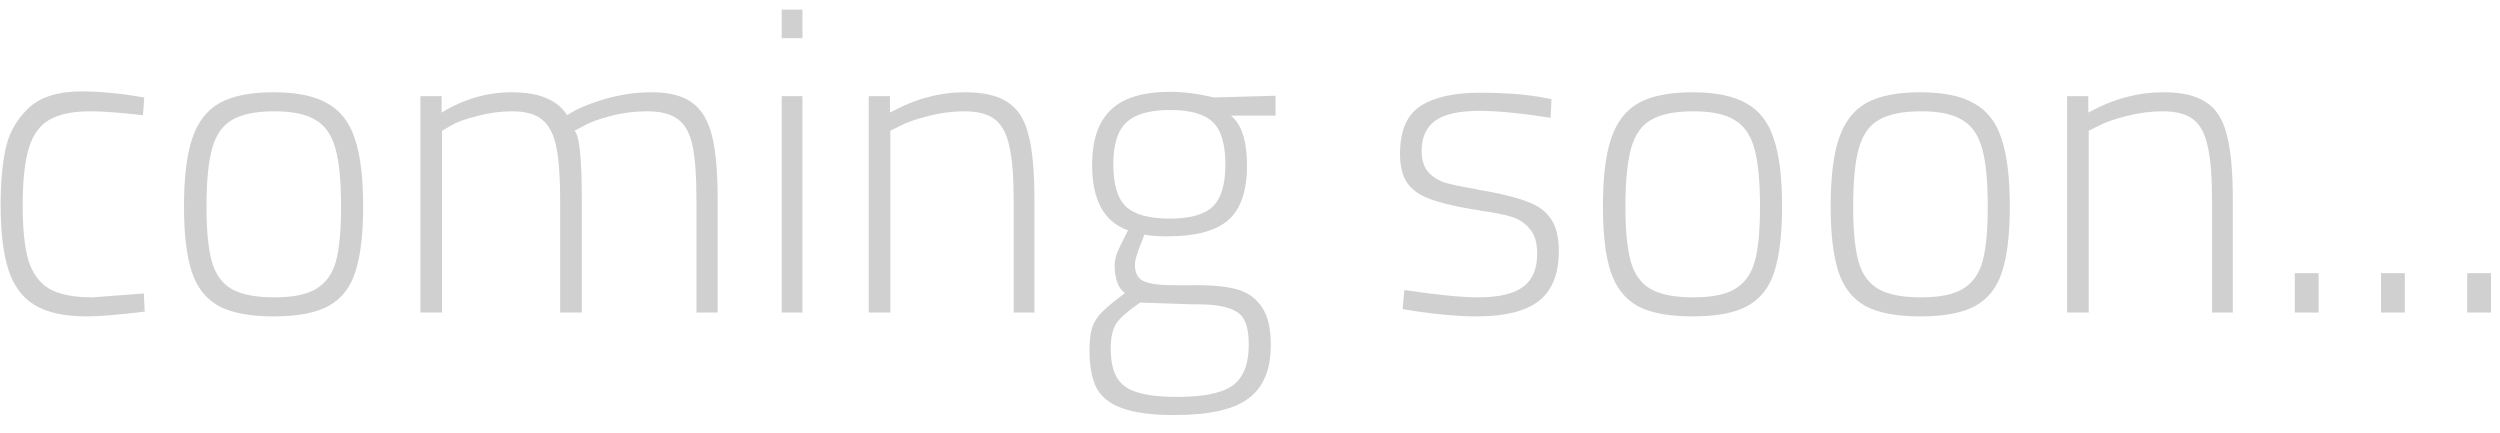 <svg width="104" height="18" viewBox="0 0 104 18" fill="none" xmlns="http://www.w3.org/2000/svg">
<path opacity="0.4" d="M3.608 13.162C2.684 13.162 1.964 13.006 1.448 12.694C0.932 12.382 0.566 11.89 0.35 11.218C0.134 10.546 0.026 9.64 0.026 8.5C0.026 7.636 0.092 6.88 0.224 6.232C0.356 5.572 0.668 5.002 1.16 4.522C1.652 4.042 2.396 3.802 3.392 3.802C3.764 3.802 4.13 3.82 4.49 3.856C4.85 3.88 5.354 3.946 6.002 4.054L5.948 4.792C5 4.684 4.268 4.63 3.752 4.63C3.02 4.63 2.45 4.75 2.042 4.99C1.646 5.218 1.364 5.614 1.196 6.178C1.028 6.73 0.944 7.522 0.944 8.554C0.944 9.526 1.022 10.282 1.178 10.822C1.346 11.362 1.634 11.758 2.042 12.01C2.462 12.25 3.062 12.37 3.842 12.37L5.984 12.208L6.02 12.964C4.928 13.096 4.124 13.162 3.608 13.162ZM11.38 13.162C10.396 13.162 9.634 13.018 9.094 12.73C8.566 12.43 8.194 11.956 7.978 11.308C7.762 10.648 7.654 9.742 7.654 8.59C7.654 7.378 7.768 6.436 7.996 5.764C8.224 5.08 8.602 4.588 9.13 4.288C9.67 3.988 10.421 3.838 11.38 3.838C12.352 3.838 13.102 3.994 13.63 4.306C14.171 4.606 14.549 5.098 14.764 5.782C14.992 6.454 15.107 7.39 15.107 8.59C15.107 9.742 14.998 10.648 14.783 11.308C14.579 11.956 14.207 12.43 13.666 12.73C13.139 13.018 12.377 13.162 11.38 13.162ZM11.416 12.37C12.197 12.37 12.778 12.25 13.162 12.01C13.559 11.77 13.829 11.392 13.973 10.876C14.117 10.348 14.188 9.586 14.188 8.59C14.188 7.534 14.111 6.73 13.954 6.178C13.799 5.614 13.523 5.218 13.127 4.99C12.742 4.75 12.172 4.63 11.416 4.63C10.649 4.63 10.06 4.75 9.652 4.99C9.256 5.218 8.98 5.614 8.824 6.178C8.668 6.73 8.59 7.534 8.59 8.59C8.59 9.574 8.662 10.33 8.806 10.858C8.95 11.386 9.22 11.77 9.616 12.01C10.024 12.25 10.624 12.37 11.416 12.37ZM17.489 4H18.371V4.684C19.295 4.12 20.267 3.838 21.287 3.838C22.427 3.838 23.195 4.156 23.591 4.792C23.975 4.54 24.491 4.318 25.139 4.126C25.787 3.934 26.447 3.838 27.119 3.838C27.839 3.838 28.397 3.982 28.793 4.27C29.189 4.558 29.465 5.02 29.621 5.656C29.777 6.292 29.855 7.174 29.855 8.302V13H28.973V8.32C28.973 7.324 28.919 6.574 28.811 6.07C28.703 5.554 28.505 5.188 28.217 4.972C27.929 4.744 27.497 4.63 26.921 4.63C26.405 4.63 25.895 4.696 25.391 4.828C24.887 4.96 24.515 5.098 24.275 5.242L23.897 5.44C24.101 5.608 24.203 6.568 24.203 8.32V13H23.303V8.356C23.303 7.372 23.249 6.622 23.141 6.106C23.033 5.578 22.835 5.2 22.547 4.972C22.271 4.744 21.857 4.63 21.305 4.63C20.825 4.63 20.339 4.696 19.847 4.828C19.355 4.948 18.983 5.086 18.731 5.242L18.389 5.44V13H17.489V4ZM32.518 4H33.382V13H32.518V4ZM32.518 0.4H33.382V1.588H32.518V0.4ZM36.139 4H37.022V4.684C37.597 4.372 38.132 4.156 38.623 4.036C39.115 3.904 39.626 3.838 40.154 3.838C40.922 3.838 41.51 3.976 41.917 4.252C42.337 4.516 42.626 4.966 42.782 5.602C42.95 6.226 43.033 7.126 43.033 8.302V13H42.169V8.32C42.169 7.348 42.109 6.604 41.989 6.088C41.882 5.572 41.684 5.2 41.395 4.972C41.108 4.744 40.681 4.63 40.117 4.63C39.626 4.63 39.121 4.696 38.605 4.828C38.09 4.96 37.7 5.098 37.435 5.242L37.039 5.44V13H36.139V4ZM48.852 17.266C47.916 17.266 47.19 17.17 46.674 16.978C46.17 16.798 45.816 16.516 45.612 16.132C45.42 15.748 45.324 15.226 45.324 14.566C45.324 14.146 45.366 13.816 45.45 13.576C45.546 13.336 45.684 13.132 45.864 12.964C46.044 12.784 46.356 12.526 46.8 12.19C46.656 12.094 46.548 11.944 46.476 11.74C46.404 11.524 46.368 11.296 46.368 11.056C46.368 10.9 46.398 10.732 46.458 10.552C46.53 10.372 46.686 10.048 46.926 9.58C45.93 9.232 45.432 8.326 45.432 6.862C45.432 5.83 45.69 5.068 46.206 4.576C46.722 4.072 47.544 3.82 48.672 3.82C49.236 3.82 49.848 3.898 50.508 4.054L53.064 3.982V4.81H51.21C51.654 5.182 51.876 5.872 51.876 6.88C51.876 7.948 51.612 8.71 51.084 9.166C50.568 9.61 49.728 9.832 48.564 9.832C48.18 9.832 47.862 9.808 47.61 9.76C47.586 9.808 47.562 9.868 47.538 9.94C47.526 10 47.502 10.06 47.466 10.12C47.394 10.3 47.334 10.468 47.286 10.624C47.238 10.768 47.214 10.9 47.214 11.02C47.214 11.368 47.34 11.596 47.592 11.704C47.856 11.812 48.258 11.866 48.798 11.866H49.644C50.376 11.854 50.97 11.908 51.426 12.028C51.882 12.148 52.236 12.394 52.488 12.766C52.74 13.126 52.866 13.654 52.866 14.35C52.866 15.37 52.56 16.108 51.948 16.564C51.348 17.032 50.316 17.266 48.852 17.266ZM48.654 9.094C49.506 9.094 50.106 8.926 50.454 8.59C50.802 8.254 50.976 7.666 50.976 6.826C50.976 5.998 50.802 5.416 50.454 5.08C50.106 4.744 49.518 4.576 48.69 4.576C47.826 4.576 47.214 4.75 46.854 5.098C46.494 5.434 46.314 6.016 46.314 6.844C46.314 7.672 46.488 8.254 46.836 8.59C47.196 8.926 47.802 9.094 48.654 9.094ZM48.96 16.51C49.716 16.51 50.31 16.438 50.742 16.294C51.174 16.162 51.48 15.934 51.66 15.61C51.852 15.298 51.948 14.872 51.948 14.332C51.948 13.876 51.882 13.528 51.75 13.288C51.63 13.06 51.396 12.898 51.048 12.802C50.712 12.694 50.202 12.646 49.518 12.658L47.43 12.586C46.926 12.934 46.596 13.222 46.44 13.45C46.284 13.69 46.206 14.038 46.206 14.494C46.206 15.01 46.29 15.412 46.458 15.7C46.626 15.988 46.902 16.192 47.286 16.312C47.682 16.444 48.24 16.51 48.96 16.51ZM61.427 13.162C60.695 13.162 59.849 13.09 58.889 12.946L58.349 12.856L58.421 12.064C59.777 12.268 60.803 12.37 61.499 12.37C62.339 12.37 62.957 12.226 63.353 11.938C63.749 11.65 63.947 11.188 63.947 10.552C63.947 10.096 63.845 9.754 63.641 9.526C63.449 9.286 63.197 9.118 62.885 9.022C62.585 8.926 62.165 8.842 61.625 8.77C61.541 8.746 61.403 8.722 61.211 8.698C60.431 8.566 59.831 8.416 59.411 8.248C58.991 8.08 58.691 7.852 58.511 7.564C58.331 7.276 58.241 6.886 58.241 6.394C58.241 5.446 58.523 4.786 59.087 4.414C59.663 4.042 60.491 3.856 61.571 3.856C62.531 3.856 63.365 3.916 64.073 4.036L64.541 4.126L64.505 4.9C63.281 4.708 62.291 4.612 61.535 4.612C60.695 4.612 60.083 4.75 59.699 5.026C59.327 5.302 59.141 5.716 59.141 6.268C59.141 6.652 59.231 6.946 59.411 7.15C59.591 7.354 59.825 7.504 60.113 7.6C60.413 7.684 60.845 7.774 61.409 7.87C61.493 7.894 61.619 7.918 61.787 7.942C62.579 8.086 63.179 8.242 63.587 8.41C64.007 8.566 64.319 8.8 64.523 9.112C64.739 9.424 64.847 9.868 64.847 10.444C64.847 11.404 64.565 12.1 64.001 12.532C63.449 12.952 62.591 13.162 61.427 13.162ZM70.408 13.162C69.424 13.162 68.662 13.018 68.122 12.73C67.594 12.43 67.222 11.956 67.006 11.308C66.79 10.648 66.682 9.742 66.682 8.59C66.682 7.378 66.796 6.436 67.024 5.764C67.252 5.08 67.63 4.588 68.158 4.288C68.698 3.988 69.448 3.838 70.408 3.838C71.38 3.838 72.13 3.994 72.658 4.306C73.198 4.606 73.576 5.098 73.792 5.782C74.02 6.454 74.134 7.39 74.134 8.59C74.134 9.742 74.026 10.648 73.81 11.308C73.606 11.956 73.234 12.43 72.694 12.73C72.166 13.018 71.404 13.162 70.408 13.162ZM70.444 12.37C71.224 12.37 71.806 12.25 72.19 12.01C72.586 11.77 72.856 11.392 73 10.876C73.144 10.348 73.216 9.586 73.216 8.59C73.216 7.534 73.138 6.73 72.982 6.178C72.826 5.614 72.55 5.218 72.154 4.99C71.77 4.75 71.2 4.63 70.444 4.63C69.676 4.63 69.088 4.75 68.68 4.99C68.284 5.218 68.008 5.614 67.852 6.178C67.696 6.73 67.618 7.534 67.618 8.59C67.618 9.574 67.69 10.33 67.834 10.858C67.978 11.386 68.248 11.77 68.644 12.01C69.052 12.25 69.652 12.37 70.444 12.37ZM79.882 13.162C78.898 13.162 78.136 13.018 77.596 12.73C77.068 12.43 76.696 11.956 76.48 11.308C76.264 10.648 76.156 9.742 76.156 8.59C76.156 7.378 76.27 6.436 76.498 5.764C76.726 5.08 77.104 4.588 77.632 4.288C78.172 3.988 78.922 3.838 79.882 3.838C80.854 3.838 81.604 3.994 82.132 4.306C82.672 4.606 83.05 5.098 83.266 5.782C83.494 6.454 83.608 7.39 83.608 8.59C83.608 9.742 83.5 10.648 83.284 11.308C83.08 11.956 82.708 12.43 82.168 12.73C81.64 13.018 80.878 13.162 79.882 13.162ZM79.918 12.37C80.698 12.37 81.28 12.25 81.664 12.01C82.06 11.77 82.33 11.392 82.474 10.876C82.618 10.348 82.69 9.586 82.69 8.59C82.69 7.534 82.612 6.73 82.456 6.178C82.3 5.614 82.024 5.218 81.628 4.99C81.244 4.75 80.674 4.63 79.918 4.63C79.15 4.63 78.562 4.75 78.154 4.99C77.758 5.218 77.482 5.614 77.326 6.178C77.17 6.73 77.092 7.534 77.092 8.59C77.092 9.574 77.164 10.33 77.308 10.858C77.452 11.386 77.722 11.77 78.118 12.01C78.526 12.25 79.126 12.37 79.918 12.37ZM85.991 4H86.873V4.684C87.449 4.372 87.983 4.156 88.475 4.036C88.967 3.904 89.477 3.838 90.005 3.838C90.773 3.838 91.361 3.976 91.769 4.252C92.189 4.516 92.477 4.966 92.633 5.602C92.801 6.226 92.885 7.126 92.885 8.302V13H92.021V8.32C92.021 7.348 91.961 6.604 91.841 6.088C91.733 5.572 91.535 5.2 91.247 4.972C90.959 4.744 90.533 4.63 89.969 4.63C89.477 4.63 88.973 4.696 88.457 4.828C87.941 4.96 87.551 5.098 87.287 5.242L86.891 5.44V13H85.991V4ZM95.464 11.362H96.454V13H95.464V11.362ZM99.05 11.362H100.04V13H99.05V11.362ZM102.636 11.362H103.626V13H102.636V11.362Z" fill="#8B8B8B"/>
</svg>
